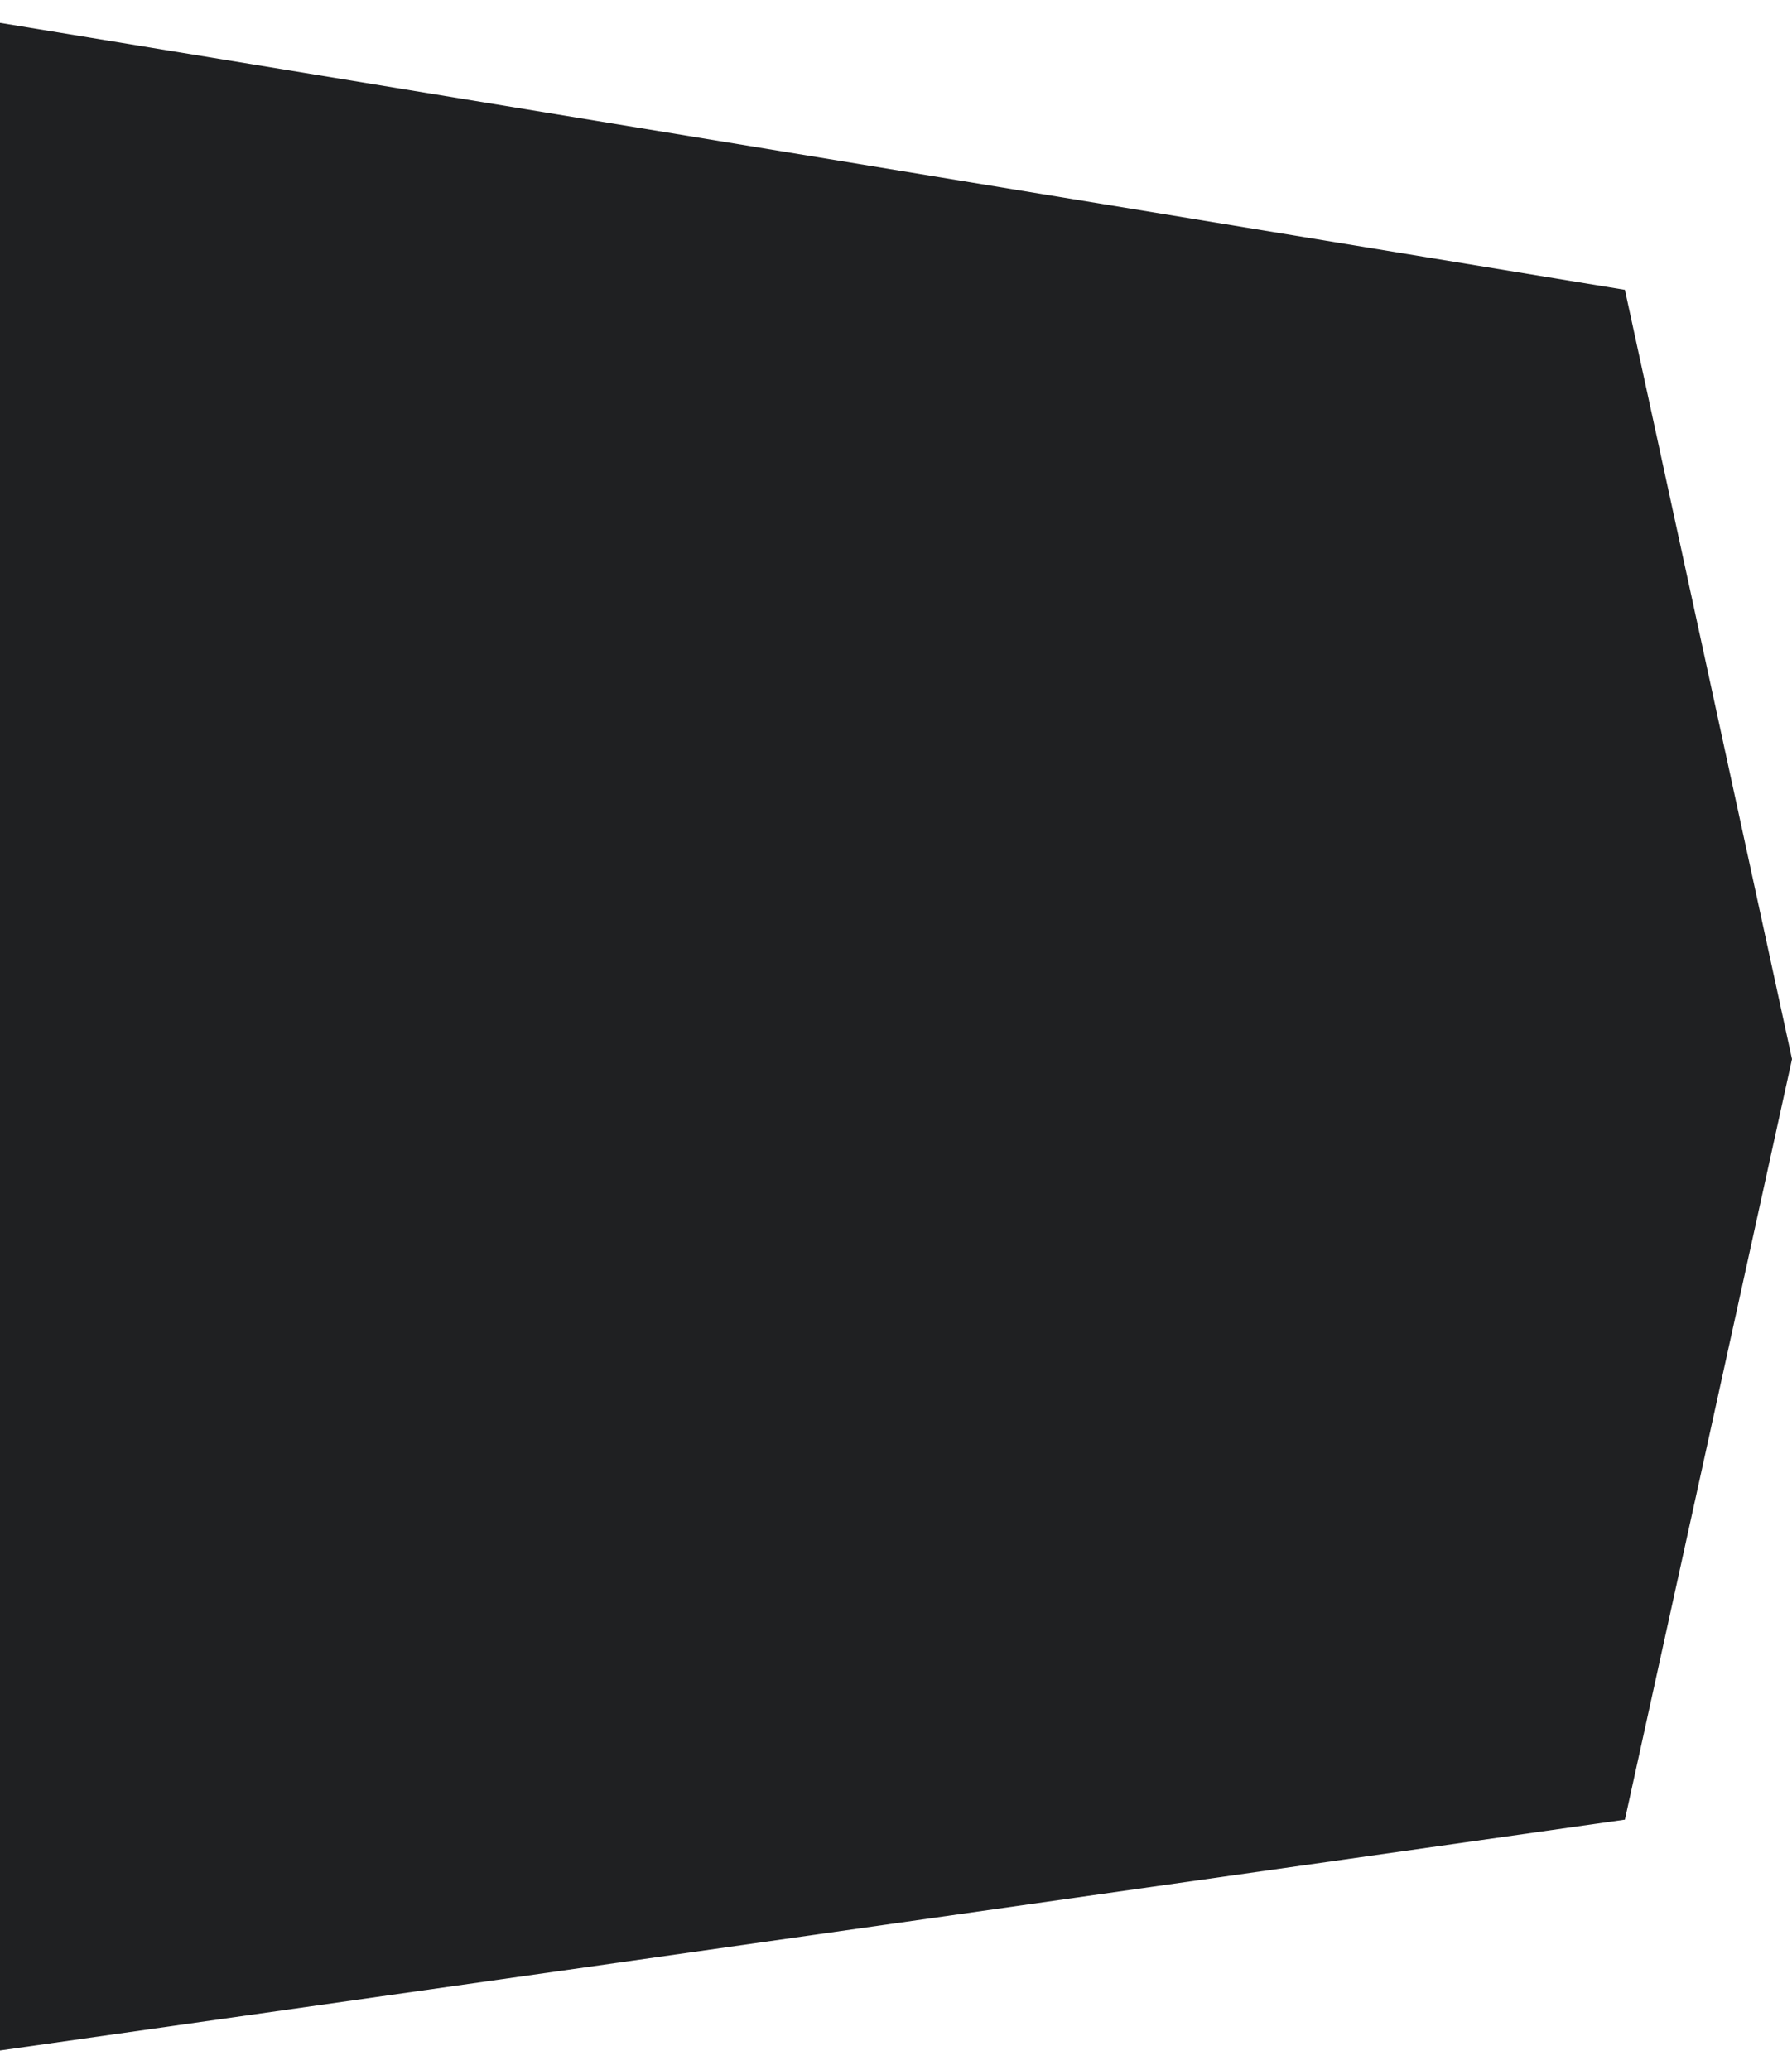 <svg width="412" height="476" viewBox="0 0 412 476" fill="none" xmlns="http://www.w3.org/2000/svg">
<path d="M373.582 66.64L-32 0V476L373.582 418.379L412 243.512L373.582 66.64Z" fill="#1F2022"/>
</svg>

